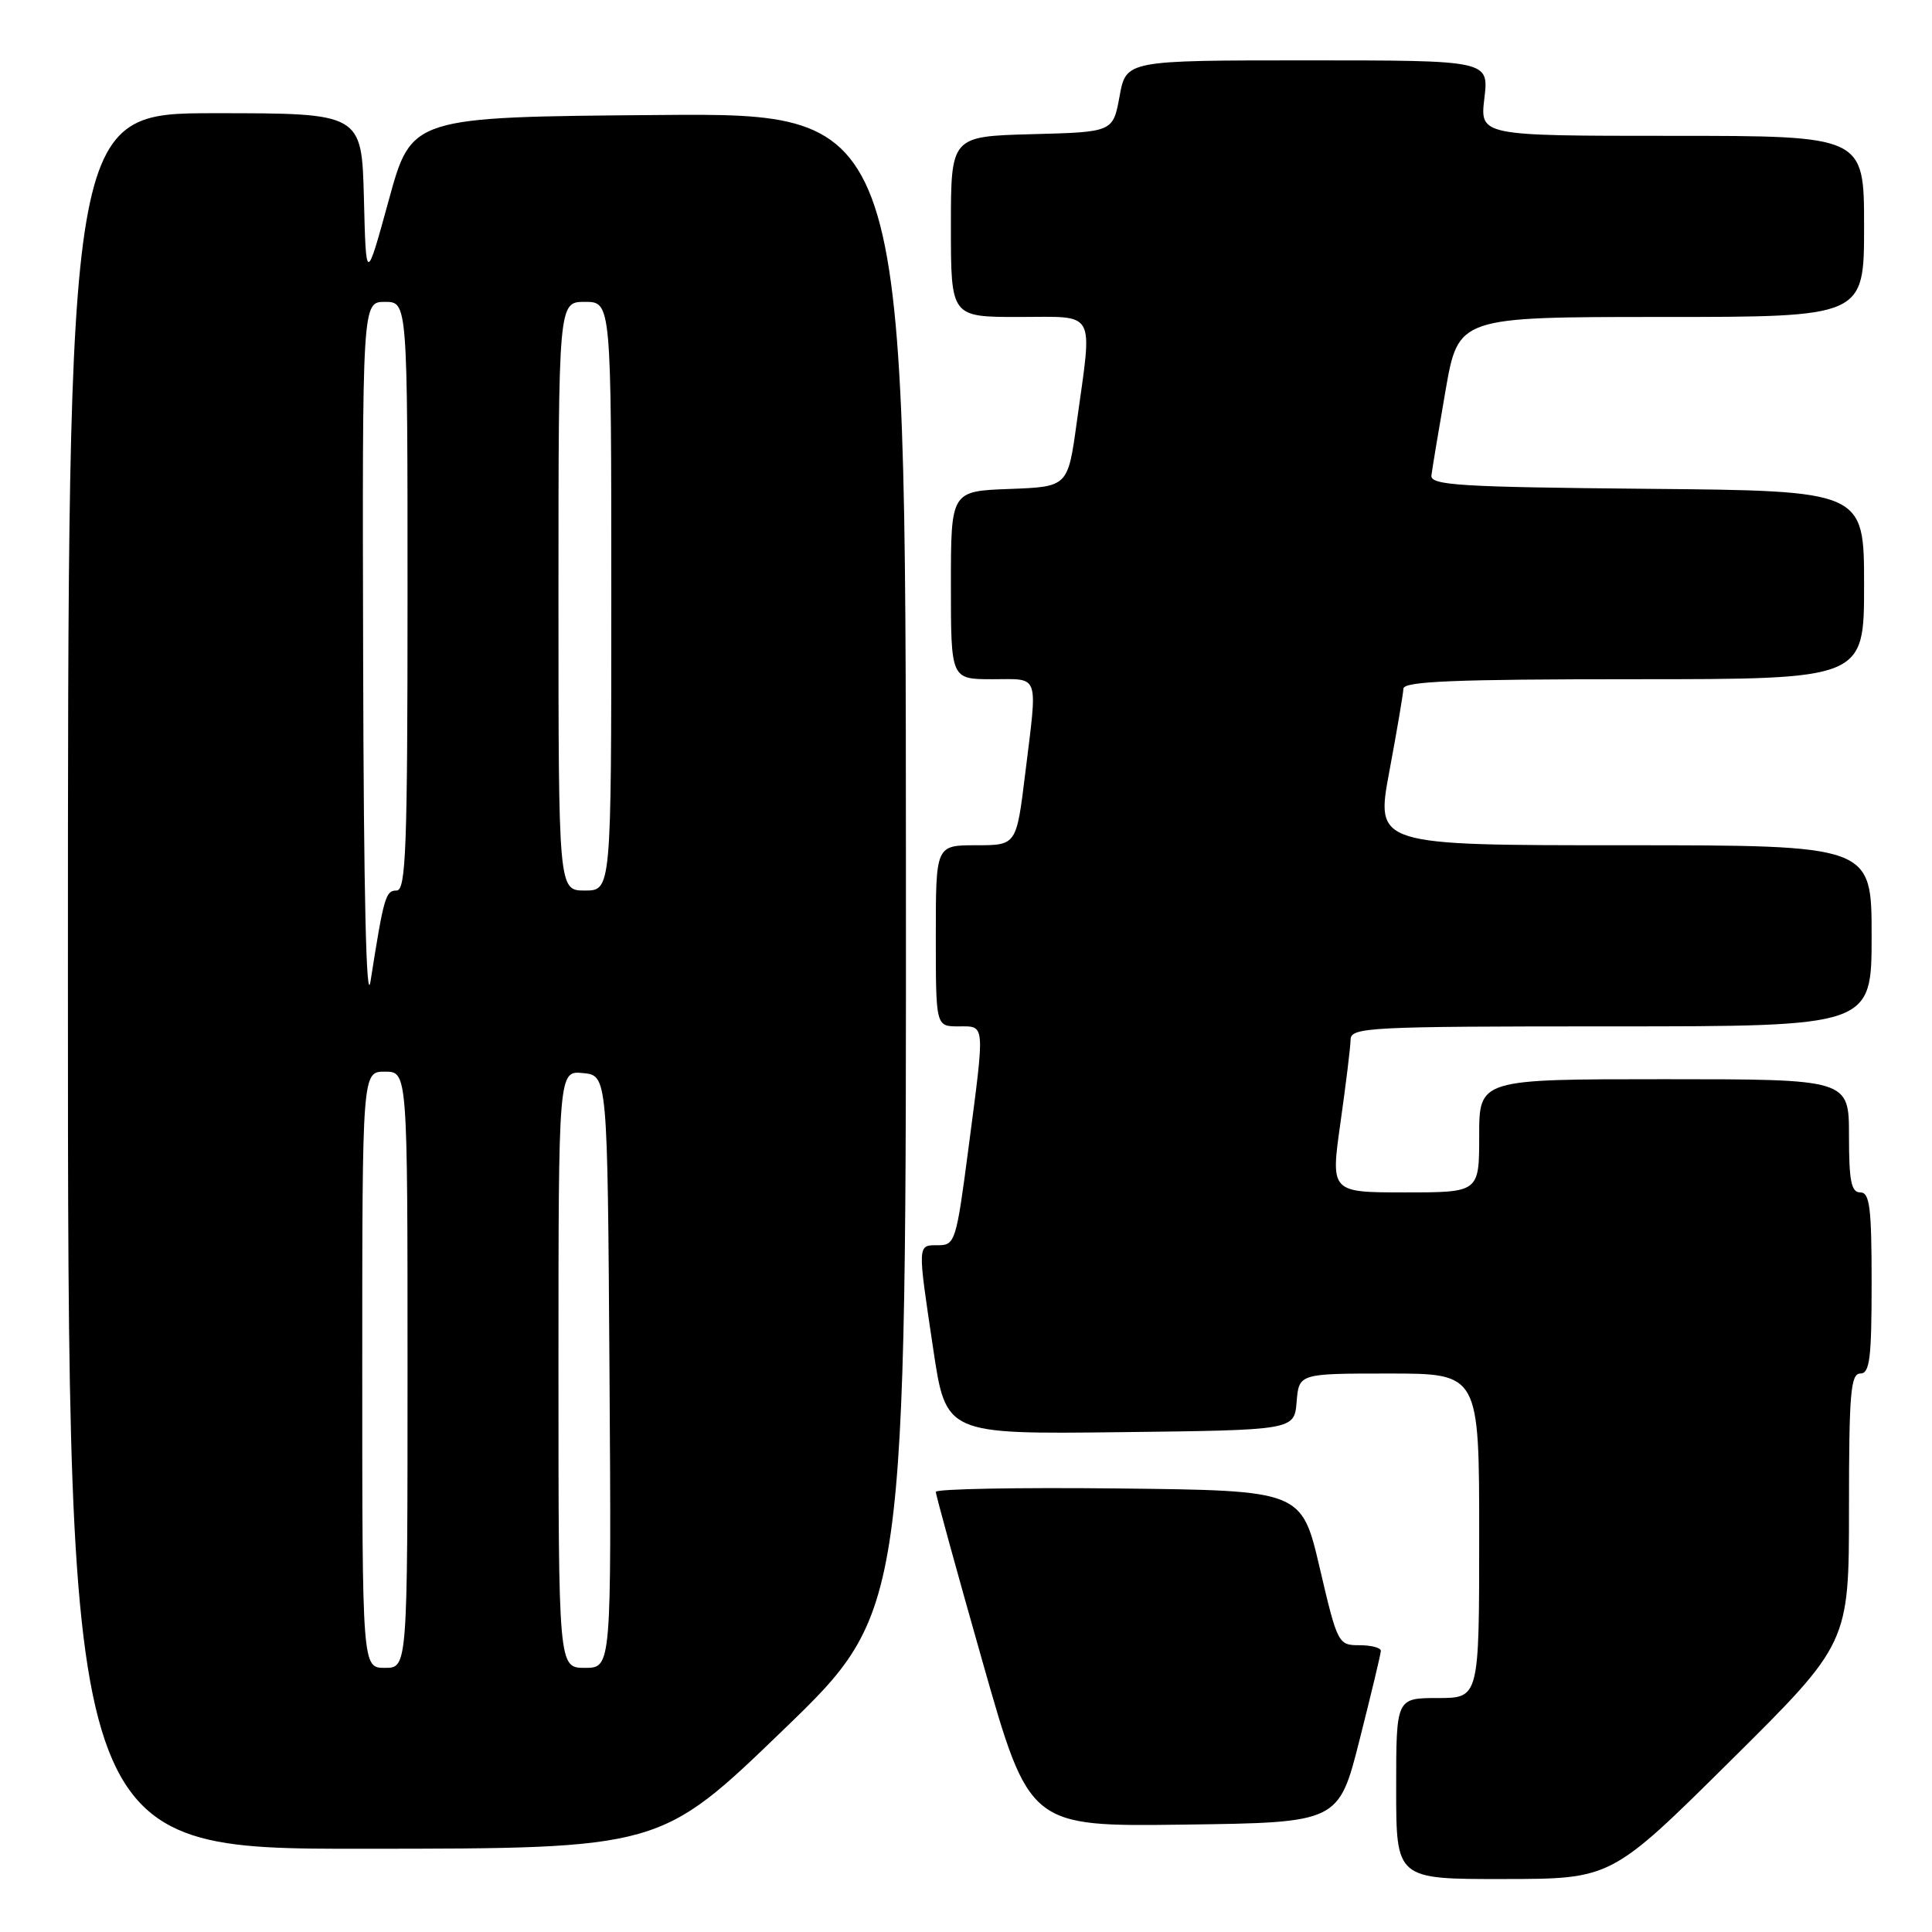 <?xml version="1.0" encoding="UTF-8" standalone="no"?>
<!DOCTYPE svg PUBLIC "-//W3C//DTD SVG 1.1//EN" "http://www.w3.org/Graphics/SVG/1.1/DTD/svg11.dtd" >
<svg xmlns="http://www.w3.org/2000/svg" xmlns:xlink="http://www.w3.org/1999/xlink" version="1.1" viewBox="0 0 256 256">
 <g >
 <path fill="currentColor"
d=" M 229.25 233.36 C 245.00 217.75 245.00 217.75 245.00 199.87 C 245.00 184.65 245.22 182.00 246.50 182.00 C 247.75 182.00 248.00 180.00 248.00 170.00 C 248.00 160.00 247.75 158.00 246.50 158.00 C 245.30 158.00 245.00 156.50 245.00 150.50 C 245.00 143.00 245.00 143.00 220.50 143.00 C 196.00 143.00 196.00 143.00 196.00 150.50 C 196.00 158.00 196.00 158.00 186.16 158.00 C 176.31 158.00 176.31 158.00 177.62 148.75 C 178.34 143.66 178.95 138.71 178.96 137.75 C 179.00 136.12 181.32 136.00 213.50 136.00 C 248.00 136.00 248.00 136.00 248.00 124.00 C 248.00 112.00 248.00 112.00 215.14 112.00 C 182.27 112.00 182.27 112.00 184.09 102.25 C 185.09 96.89 185.93 91.94 185.96 91.25 C 185.99 90.28 192.79 90.00 216.50 90.00 C 247.00 90.00 247.00 90.00 247.00 77.52 C 247.00 65.03 247.00 65.03 218.25 64.77 C 193.39 64.54 189.52 64.30 189.67 63.00 C 189.77 62.17 190.61 57.11 191.54 51.75 C 193.24 42.00 193.24 42.00 220.12 42.00 C 247.00 42.00 247.00 42.00 247.00 30.00 C 247.00 18.00 247.00 18.00 221.55 18.00 C 196.09 18.00 196.09 18.00 196.69 13.00 C 197.28 8.00 197.28 8.00 173.25 8.00 C 149.22 8.00 149.22 8.00 148.35 12.75 C 147.48 17.50 147.48 17.50 136.74 17.78 C 126.00 18.07 126.00 18.07 126.00 30.03 C 126.00 42.00 126.00 42.00 135.00 42.00 C 145.42 42.00 144.77 40.82 142.67 56.00 C 141.50 64.50 141.50 64.50 133.75 64.79 C 126.00 65.08 126.00 65.08 126.00 77.54 C 126.00 90.00 126.00 90.00 131.50 90.00 C 137.84 90.00 137.50 89.02 135.84 102.56 C 134.68 112.00 134.68 112.00 129.34 112.00 C 124.00 112.00 124.00 112.00 124.00 124.00 C 124.00 136.00 124.00 136.00 127.00 136.00 C 130.59 136.00 130.53 135.33 128.32 152.20 C 126.72 164.45 126.55 165.00 124.32 165.00 C 121.54 165.00 121.55 164.66 123.66 178.77 C 125.34 190.04 125.34 190.04 148.42 189.77 C 171.50 189.50 171.50 189.50 171.81 185.75 C 172.12 182.00 172.12 182.00 184.06 182.00 C 196.00 182.00 196.00 182.00 196.00 203.50 C 196.00 225.00 196.00 225.00 190.50 225.00 C 185.00 225.00 185.00 225.00 185.00 237.00 C 185.00 249.00 185.00 249.00 199.25 248.98 C 213.50 248.97 213.50 248.97 229.25 233.36 Z  M 103.79 229.22 C 120.08 213.50 120.08 213.50 120.04 114.24 C 120.00 14.97 120.00 14.97 87.27 15.24 C 54.53 15.50 54.53 15.50 51.52 26.50 C 48.50 37.50 48.50 37.50 48.22 26.25 C 47.93 15.00 47.93 15.00 28.47 15.00 C 9.00 15.00 9.00 15.00 9.00 130.00 C 9.00 245.00 9.00 245.00 48.25 244.97 C 87.50 244.95 87.50 244.95 103.79 229.22 Z  M 180.16 230.50 C 181.69 224.45 182.96 219.16 182.97 218.75 C 182.99 218.34 181.71 218.00 180.13 218.00 C 177.32 218.00 177.22 217.81 174.87 207.75 C 172.47 197.50 172.47 197.50 148.24 197.23 C 134.91 197.08 124.00 197.29 124.00 197.68 C 124.00 198.08 126.79 208.22 130.20 220.22 C 136.40 242.04 136.40 242.04 156.89 241.77 C 177.38 241.50 177.38 241.50 180.16 230.50 Z  M 48.00 181.50 C 48.00 142.00 48.00 142.00 51.00 142.00 C 54.00 142.00 54.00 142.00 54.00 181.50 C 54.00 221.00 54.00 221.00 51.00 221.00 C 48.00 221.00 48.00 221.00 48.00 181.50 Z  M 74.00 181.44 C 74.00 141.87 74.00 141.87 77.25 142.19 C 80.50 142.50 80.50 142.50 80.76 181.75 C 81.02 221.00 81.02 221.00 77.51 221.00 C 74.00 221.00 74.00 221.00 74.00 181.44 Z  M 48.12 87.75 C 48.00 40.00 48.00 40.00 51.00 40.00 C 54.00 40.00 54.00 40.00 54.00 79.00 C 54.00 112.46 53.79 118.00 52.55 118.00 C 51.09 118.00 50.86 118.83 49.10 130.00 C 48.54 133.55 48.19 118.61 48.12 87.75 Z  M 74.00 79.00 C 74.00 40.00 74.00 40.00 77.50 40.00 C 81.00 40.00 81.00 40.00 81.00 79.00 C 81.00 118.00 81.00 118.00 77.50 118.00 C 74.00 118.00 74.00 118.00 74.00 79.00 Z "/>
</g>
</svg>
